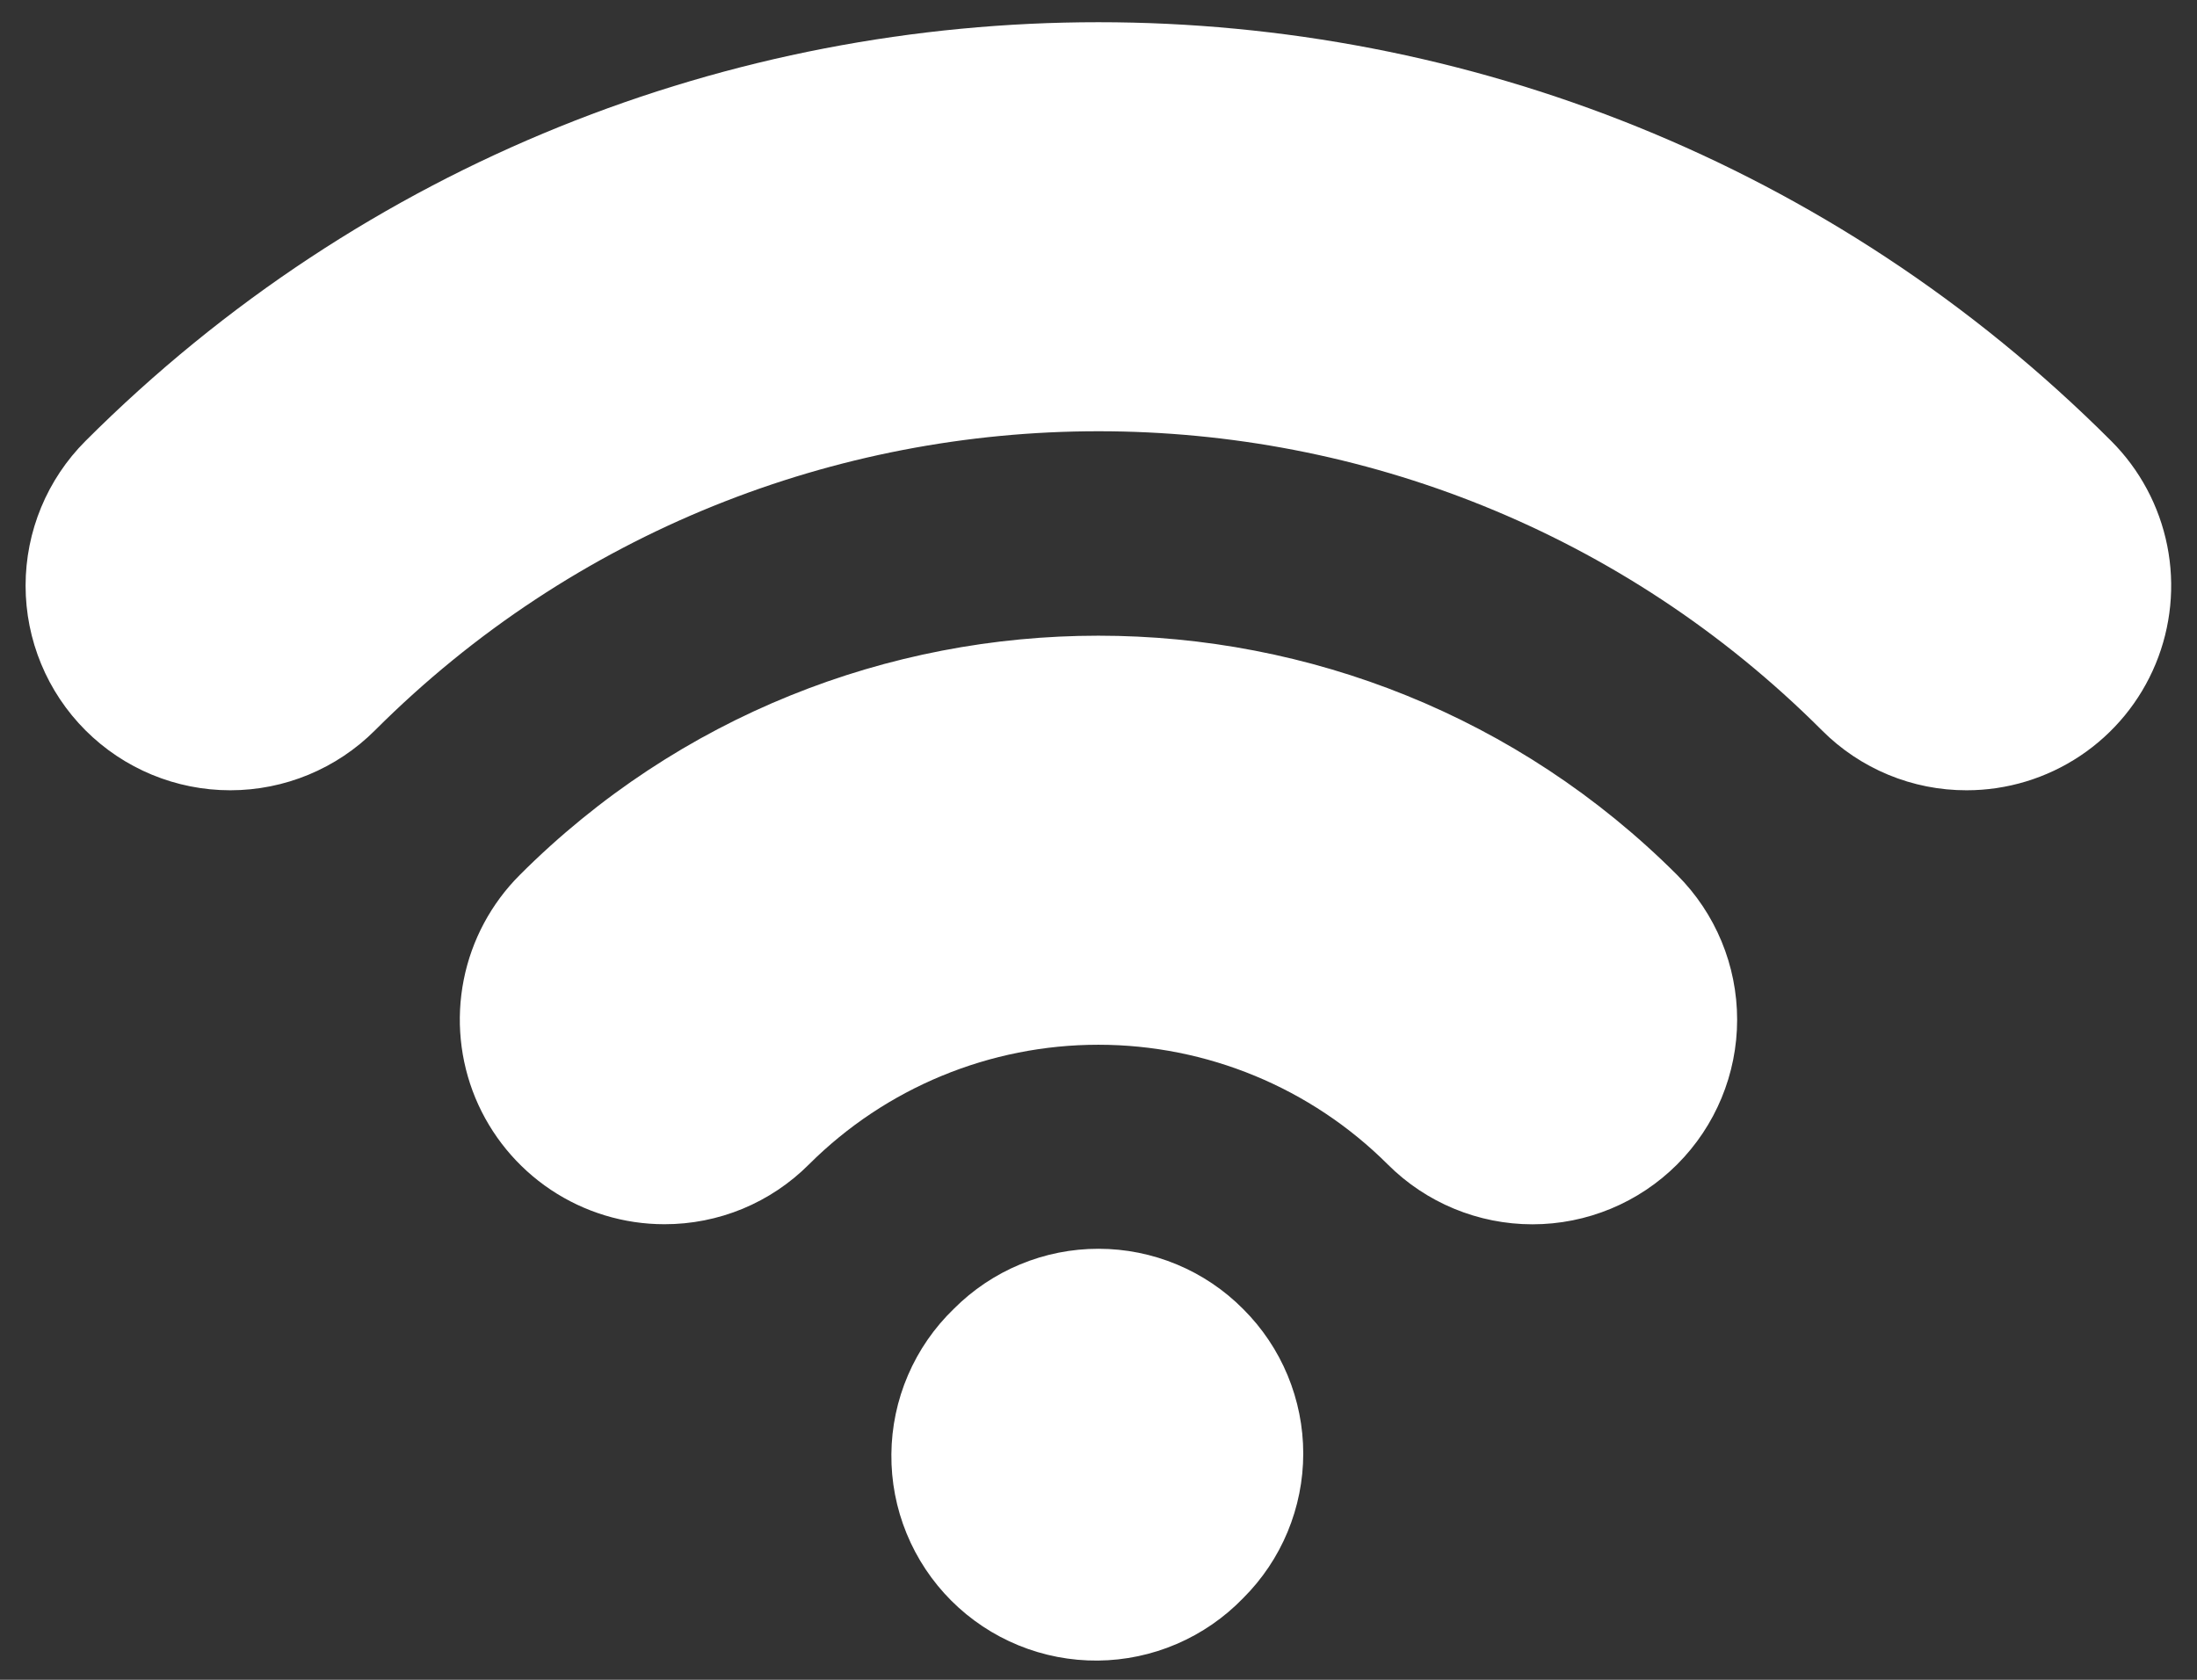 <svg width="51" height="39" viewBox="0 0 51 39" fill="none" xmlns="http://www.w3.org/2000/svg">
<rect x="0" y="0" width="51" height="39" fill="#333333" stroke="none"/>
<path d="M28.858 37.104C29.3 36.664 29.651 36.141 29.89 35.565C30.129 34.989 30.253 34.371 30.253 33.748C30.253 33.124 30.129 32.507 29.89 31.931C29.651 31.355 29.3 30.832 28.858 30.392C28.419 29.949 27.895 29.597 27.319 29.357C26.743 29.117 26.125 28.993 25.501 28.993C24.877 28.992 24.259 29.115 23.682 29.355C23.106 29.594 22.582 29.945 22.142 30.387C21.688 30.825 21.326 31.349 21.077 31.929C20.828 32.508 20.697 33.132 20.692 33.763C20.686 34.393 20.806 35.019 21.045 35.602C21.284 36.186 21.637 36.717 22.083 37.163C22.529 37.609 23.059 37.961 23.643 38.2C24.227 38.439 24.852 38.559 25.483 38.554C26.114 38.548 26.737 38.417 27.316 38.168C27.896 37.919 28.42 37.557 28.858 37.104ZM45.652 18.348C45.028 18.349 44.41 18.227 43.834 17.988C43.257 17.749 42.734 17.399 42.294 16.957C33.033 7.696 17.966 7.699 8.704 16.957C7.813 17.848 6.605 18.348 5.345 18.348C4.085 18.348 2.876 17.848 1.985 16.957C1.094 16.066 0.594 14.857 0.594 13.597C0.594 12.337 1.094 11.129 1.985 10.238C14.95 -2.725 36.045 -2.725 49.008 10.238C49.673 10.902 50.125 11.748 50.309 12.669C50.493 13.591 50.399 14.546 50.04 15.414C49.681 16.283 49.072 17.025 48.291 17.547C47.51 18.069 46.592 18.348 45.652 18.348ZM15.423 28.423C14.484 28.423 13.565 28.144 12.784 27.622C12.004 27.1 11.395 26.358 11.035 25.491C10.676 24.623 10.582 23.668 10.765 22.747C10.948 21.825 11.401 20.979 12.065 20.315C19.47 12.907 31.525 12.907 38.933 20.315C39.824 21.206 40.325 22.414 40.325 23.674C40.325 24.934 39.824 26.143 38.933 27.034C38.042 27.925 36.834 28.425 35.574 28.425C34.314 28.425 33.105 27.925 32.214 27.034C30.431 25.255 28.015 24.256 25.497 24.256C22.978 24.256 20.562 25.255 18.779 27.034C18.339 27.475 17.816 27.825 17.24 28.064C16.664 28.302 16.046 28.424 15.423 28.423Z" fill="white"/>
</svg>
